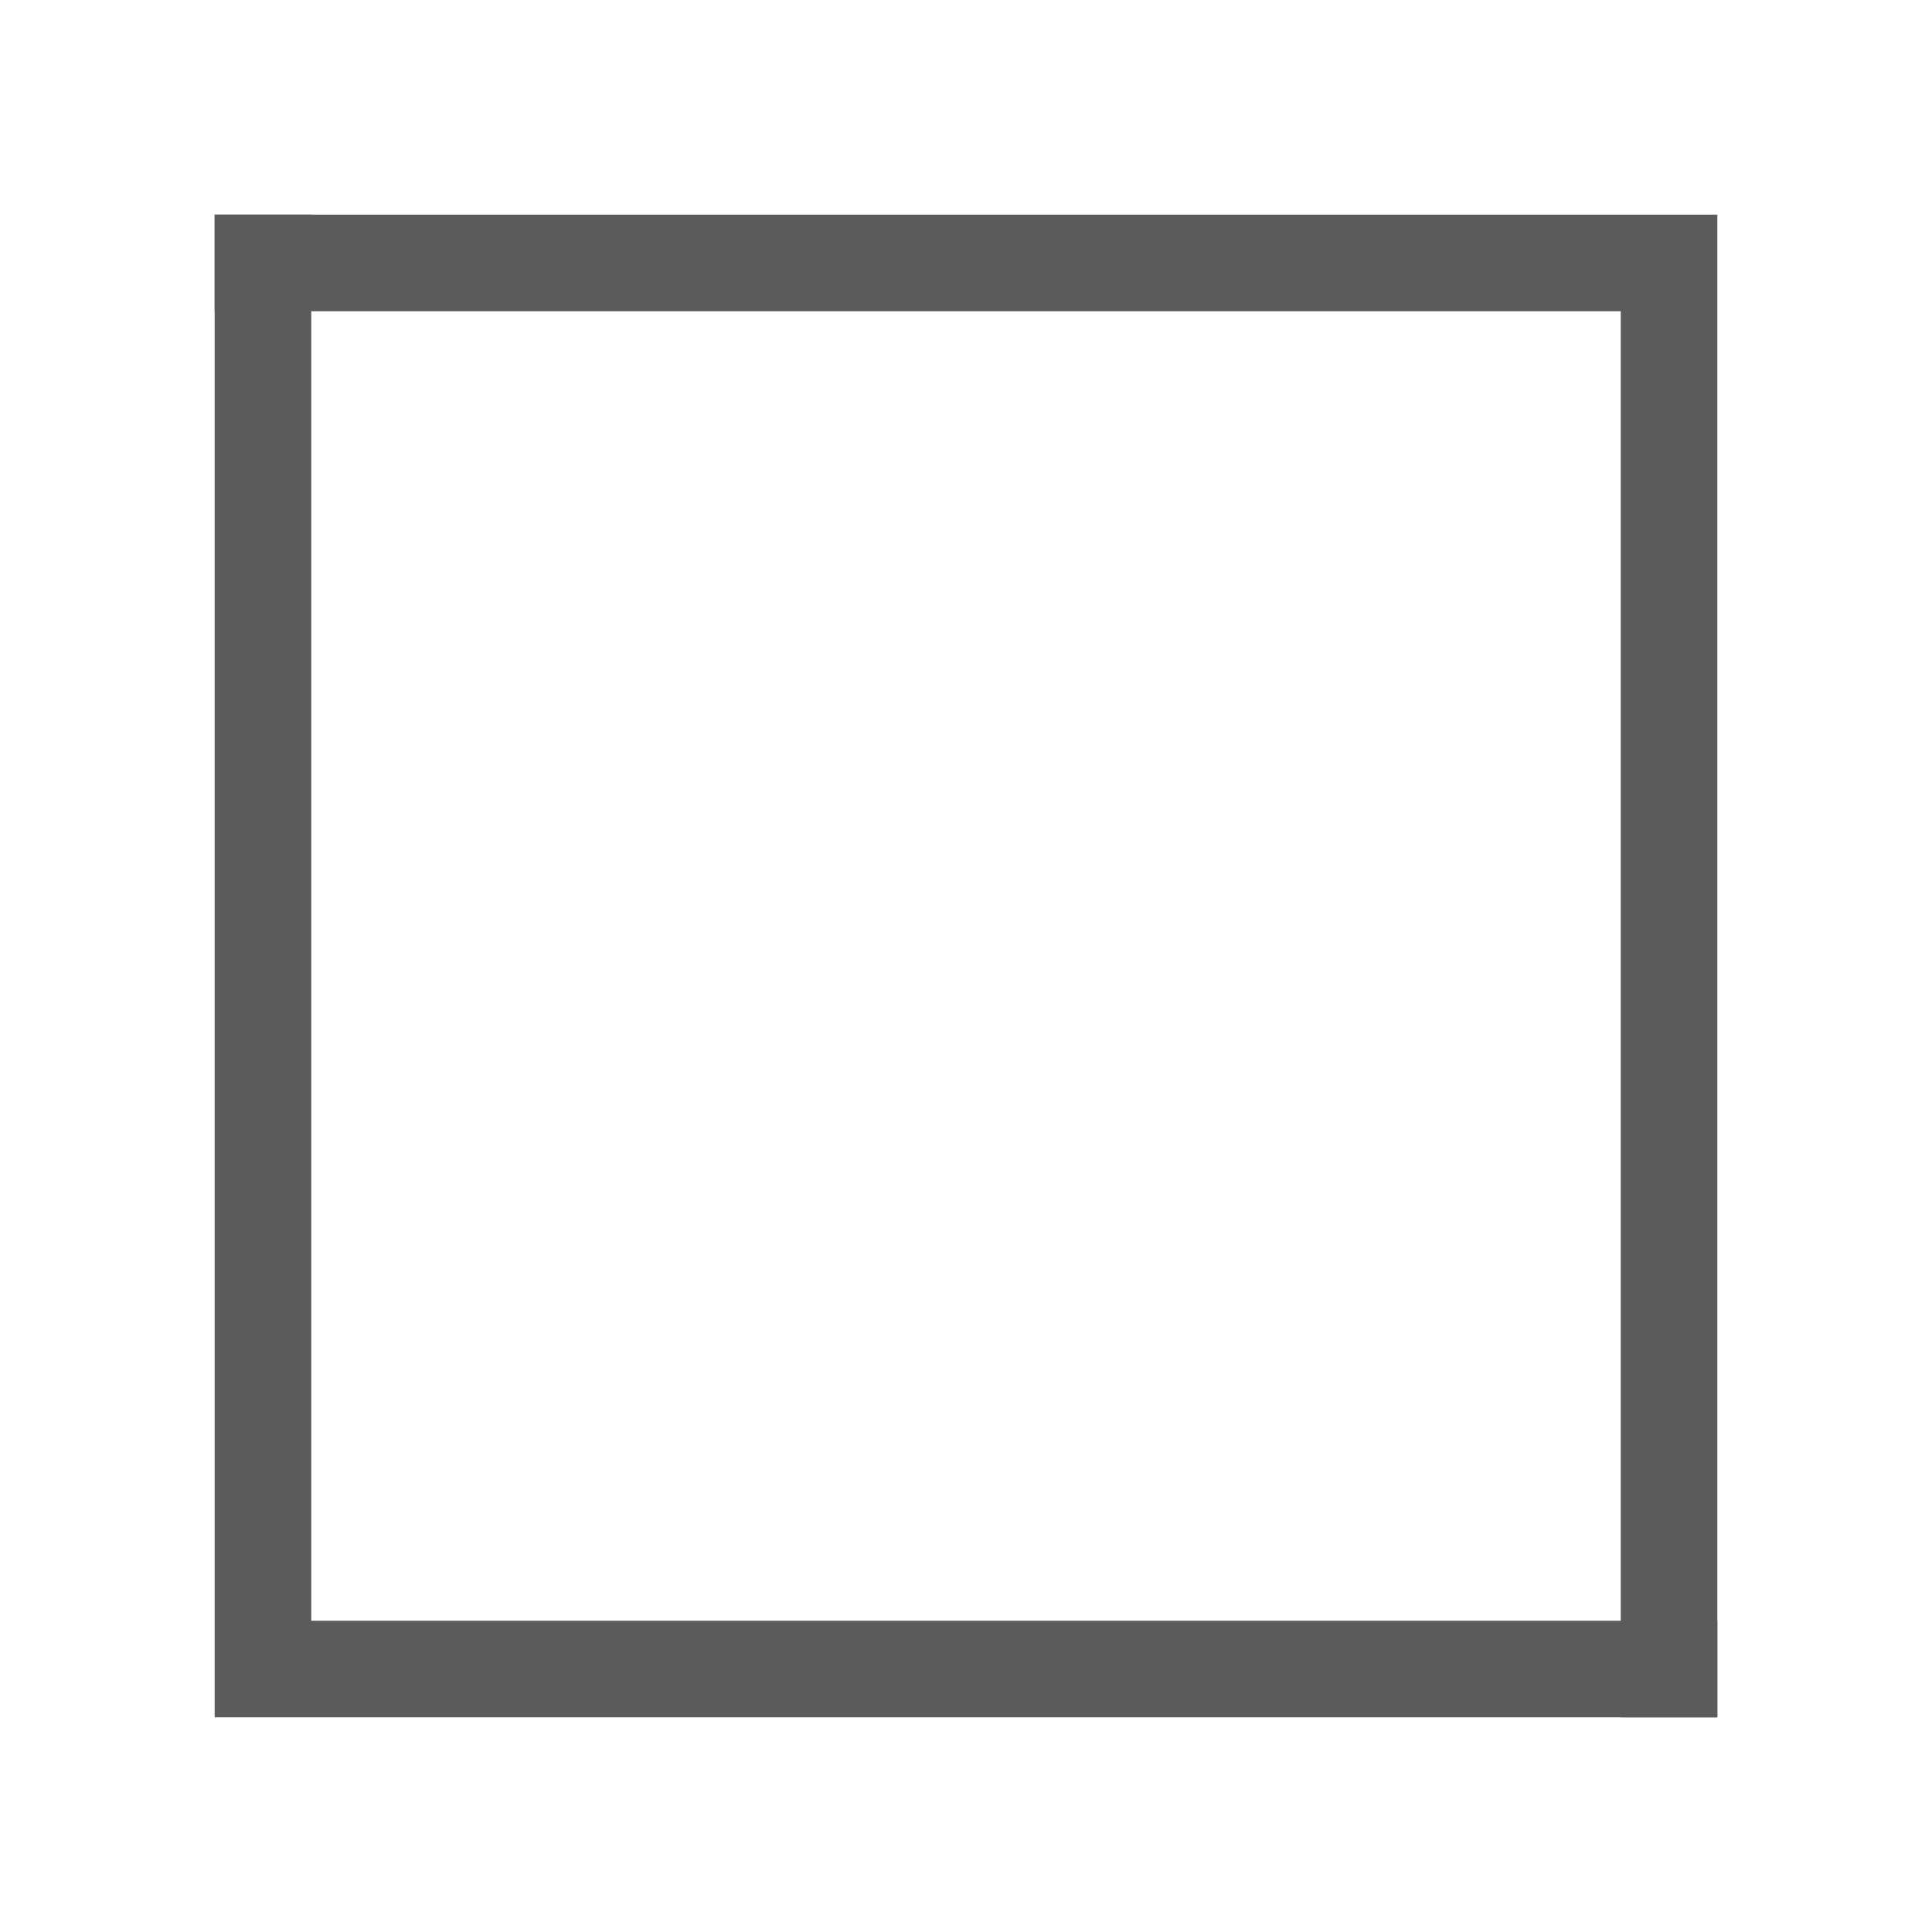 <?xml version="1.0" encoding="UTF-8"?>
<svg width="18px" height="18px" enable-background="new 0 0 18 18" version="1.1" viewBox="0 0 18 18" xml:space="preserve" xmlns="http://www.w3.org/2000/svg" xmlns:cc="http://creativecommons.org/ns#" xmlns:dc="http://purl.org/dc/elements/1.1/" xmlns:rdf="http://www.w3.org/1999/02/22-rdf-syntax-ns#">
  <path d="m2 2h14v14h-0.9v-13.1h-13.1z" fill="#5b5b5b"/>
  <path d="m16 16h-14v-14h0.9v13.1h13.1z" fill="#5b5b5b"/>
</svg>
